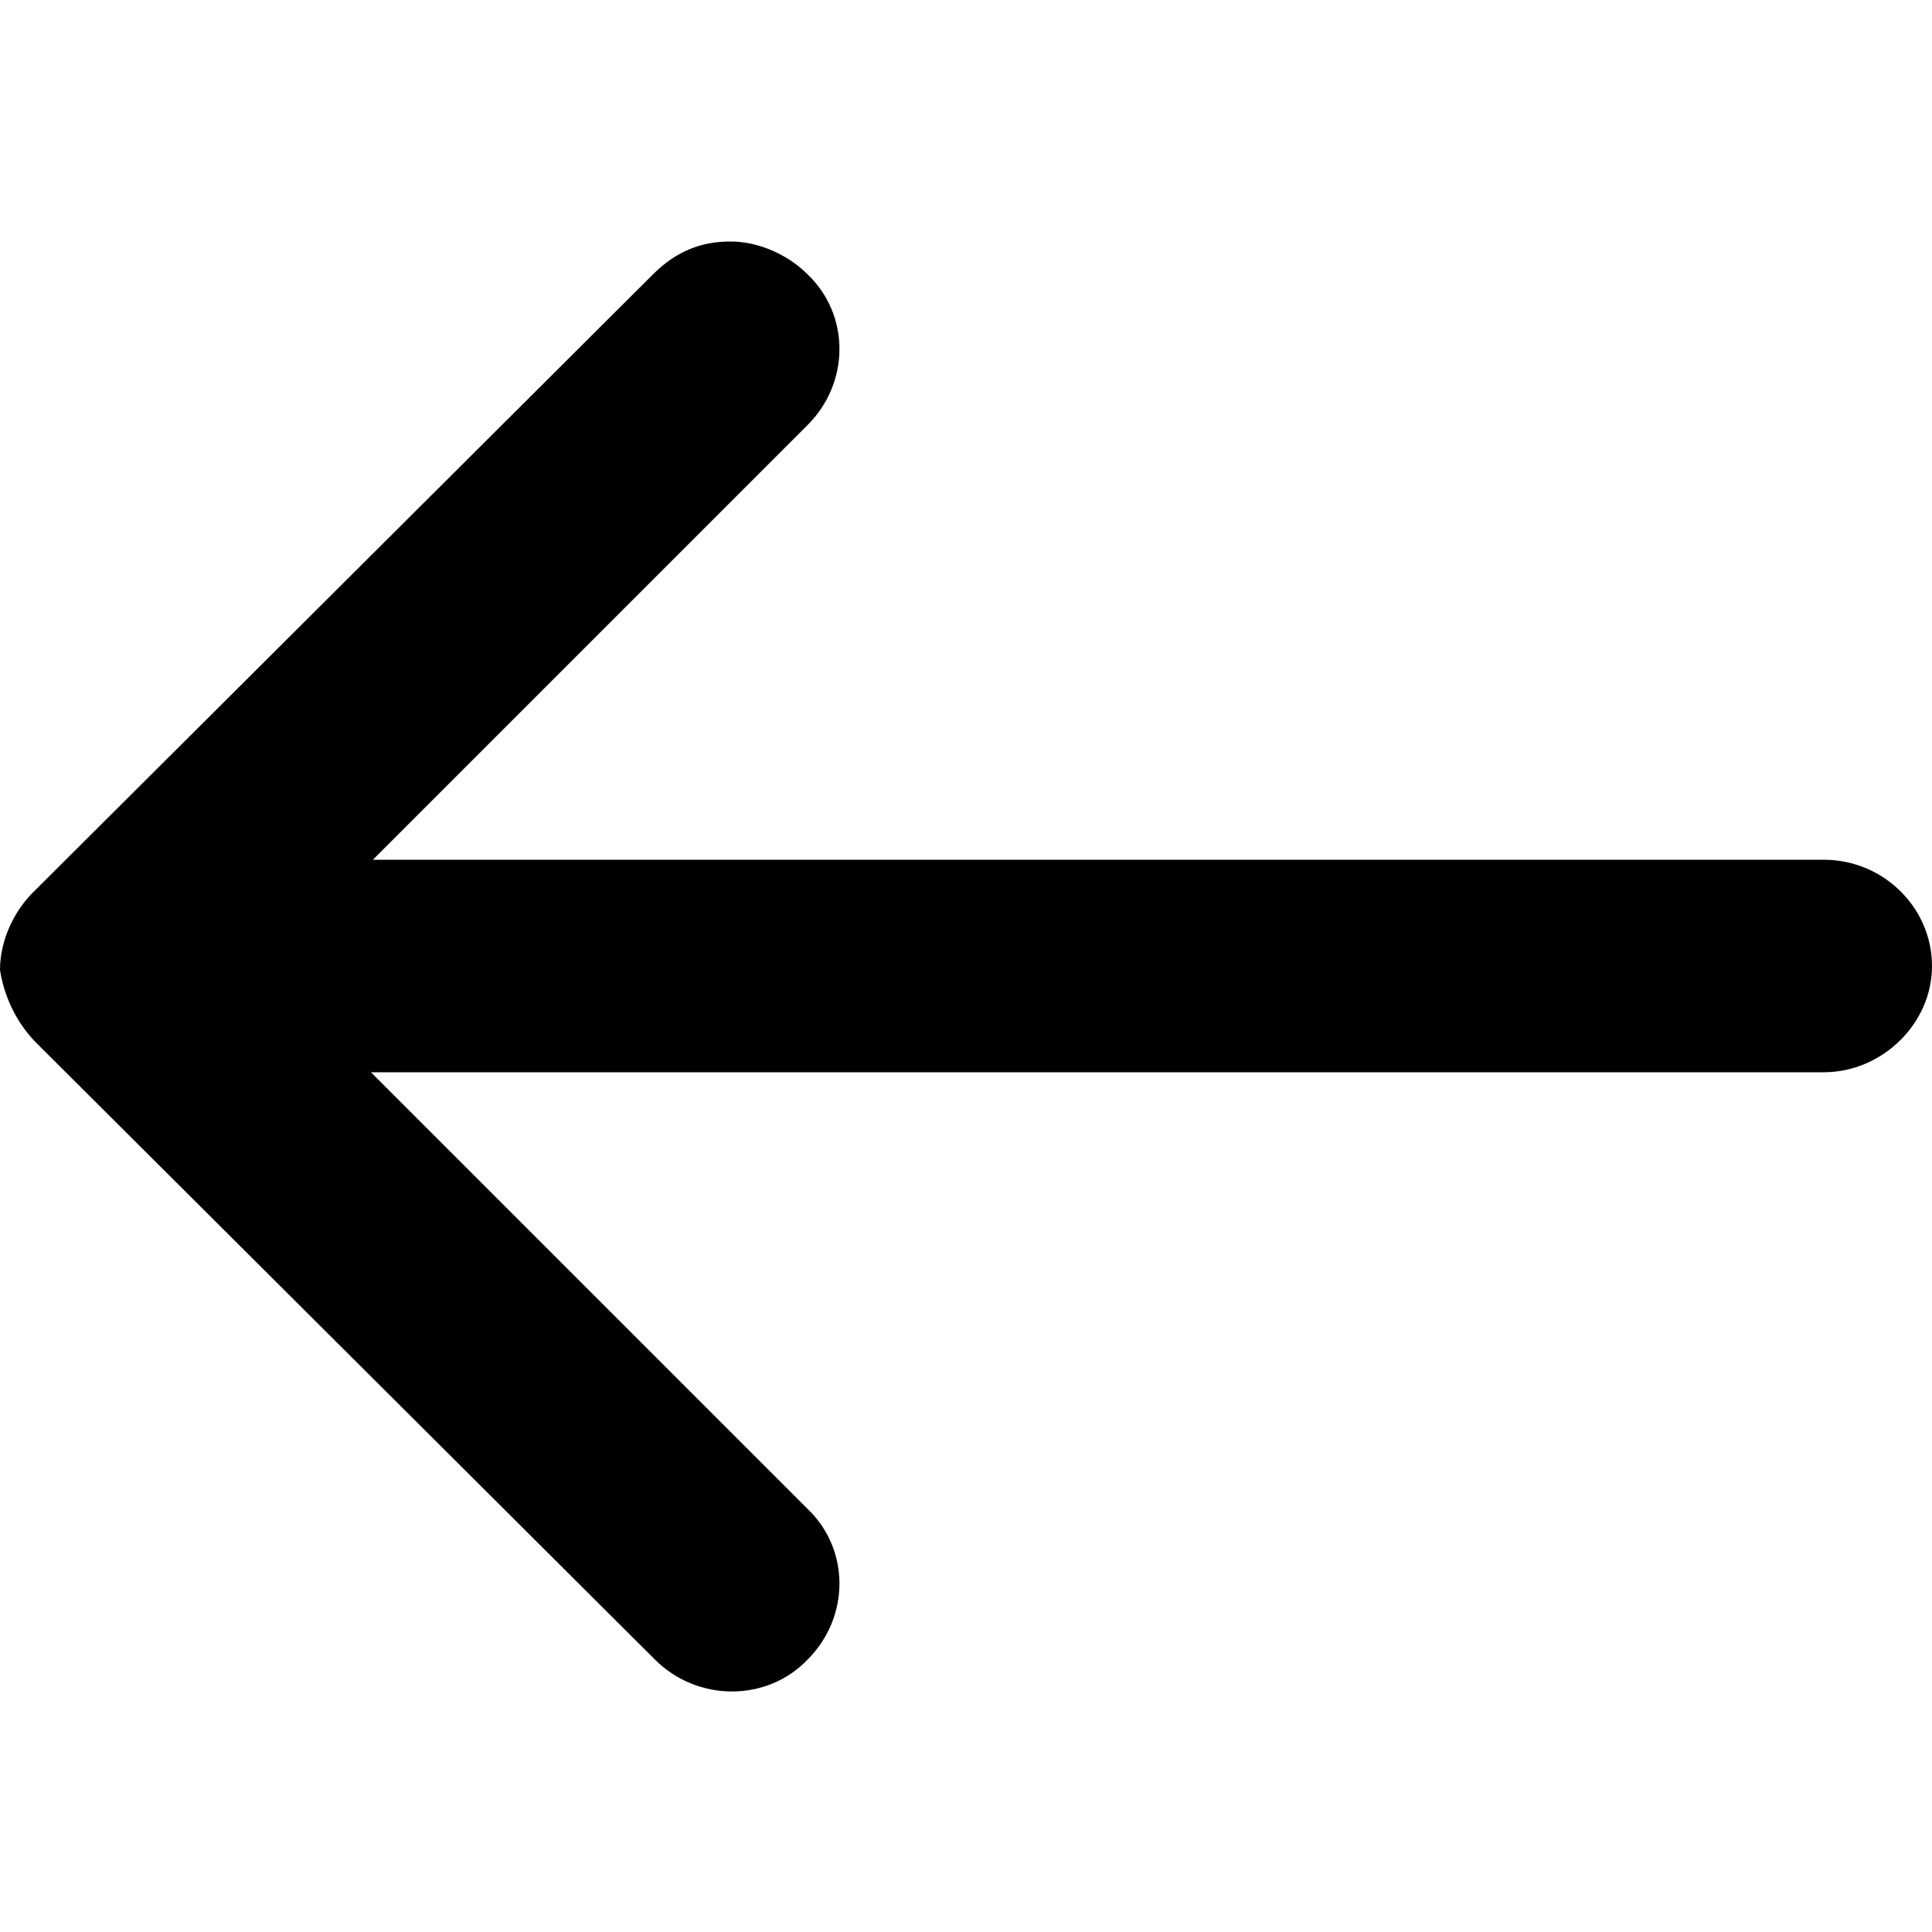 <?xml version="1.0" encoding="utf-8"?>
<!-- Generator: Adobe Illustrator 24.3.0, SVG Export Plug-In . SVG Version: 6.00 Build 0)  -->
<svg version="1.1" id="Layer_1" xmlns="http://www.w3.org/2000/svg" xmlns:xlink="http://www.w3.org/1999/xlink" x="0px" y="0px"
	 viewBox="0 0 100 100" style="enable-background:new 0 0 100 100;" xml:space="preserve">
<path d="M1.9,54l32,31.9c2.2,2.2,5.8,2.2,7.9,0c2.2-2.2,2.2-5.7,0-7.8L19.2,55.5h75.2c3,0,5.6-2.5,5.6-5.5c0-3-2.5-5.5-5.6-5.5H19.3
	L41.8,22c2.2-2.2,2.2-5.7,0-7.8c-1-1-2.5-1.7-4-1.7c-1.5,0-2.8,0.5-4,1.7l-32.1,32c-1,1-1.7,2.5-1.7,4C0.2,51.5,0.8,52.9,1.9,54z"/>
</svg>
